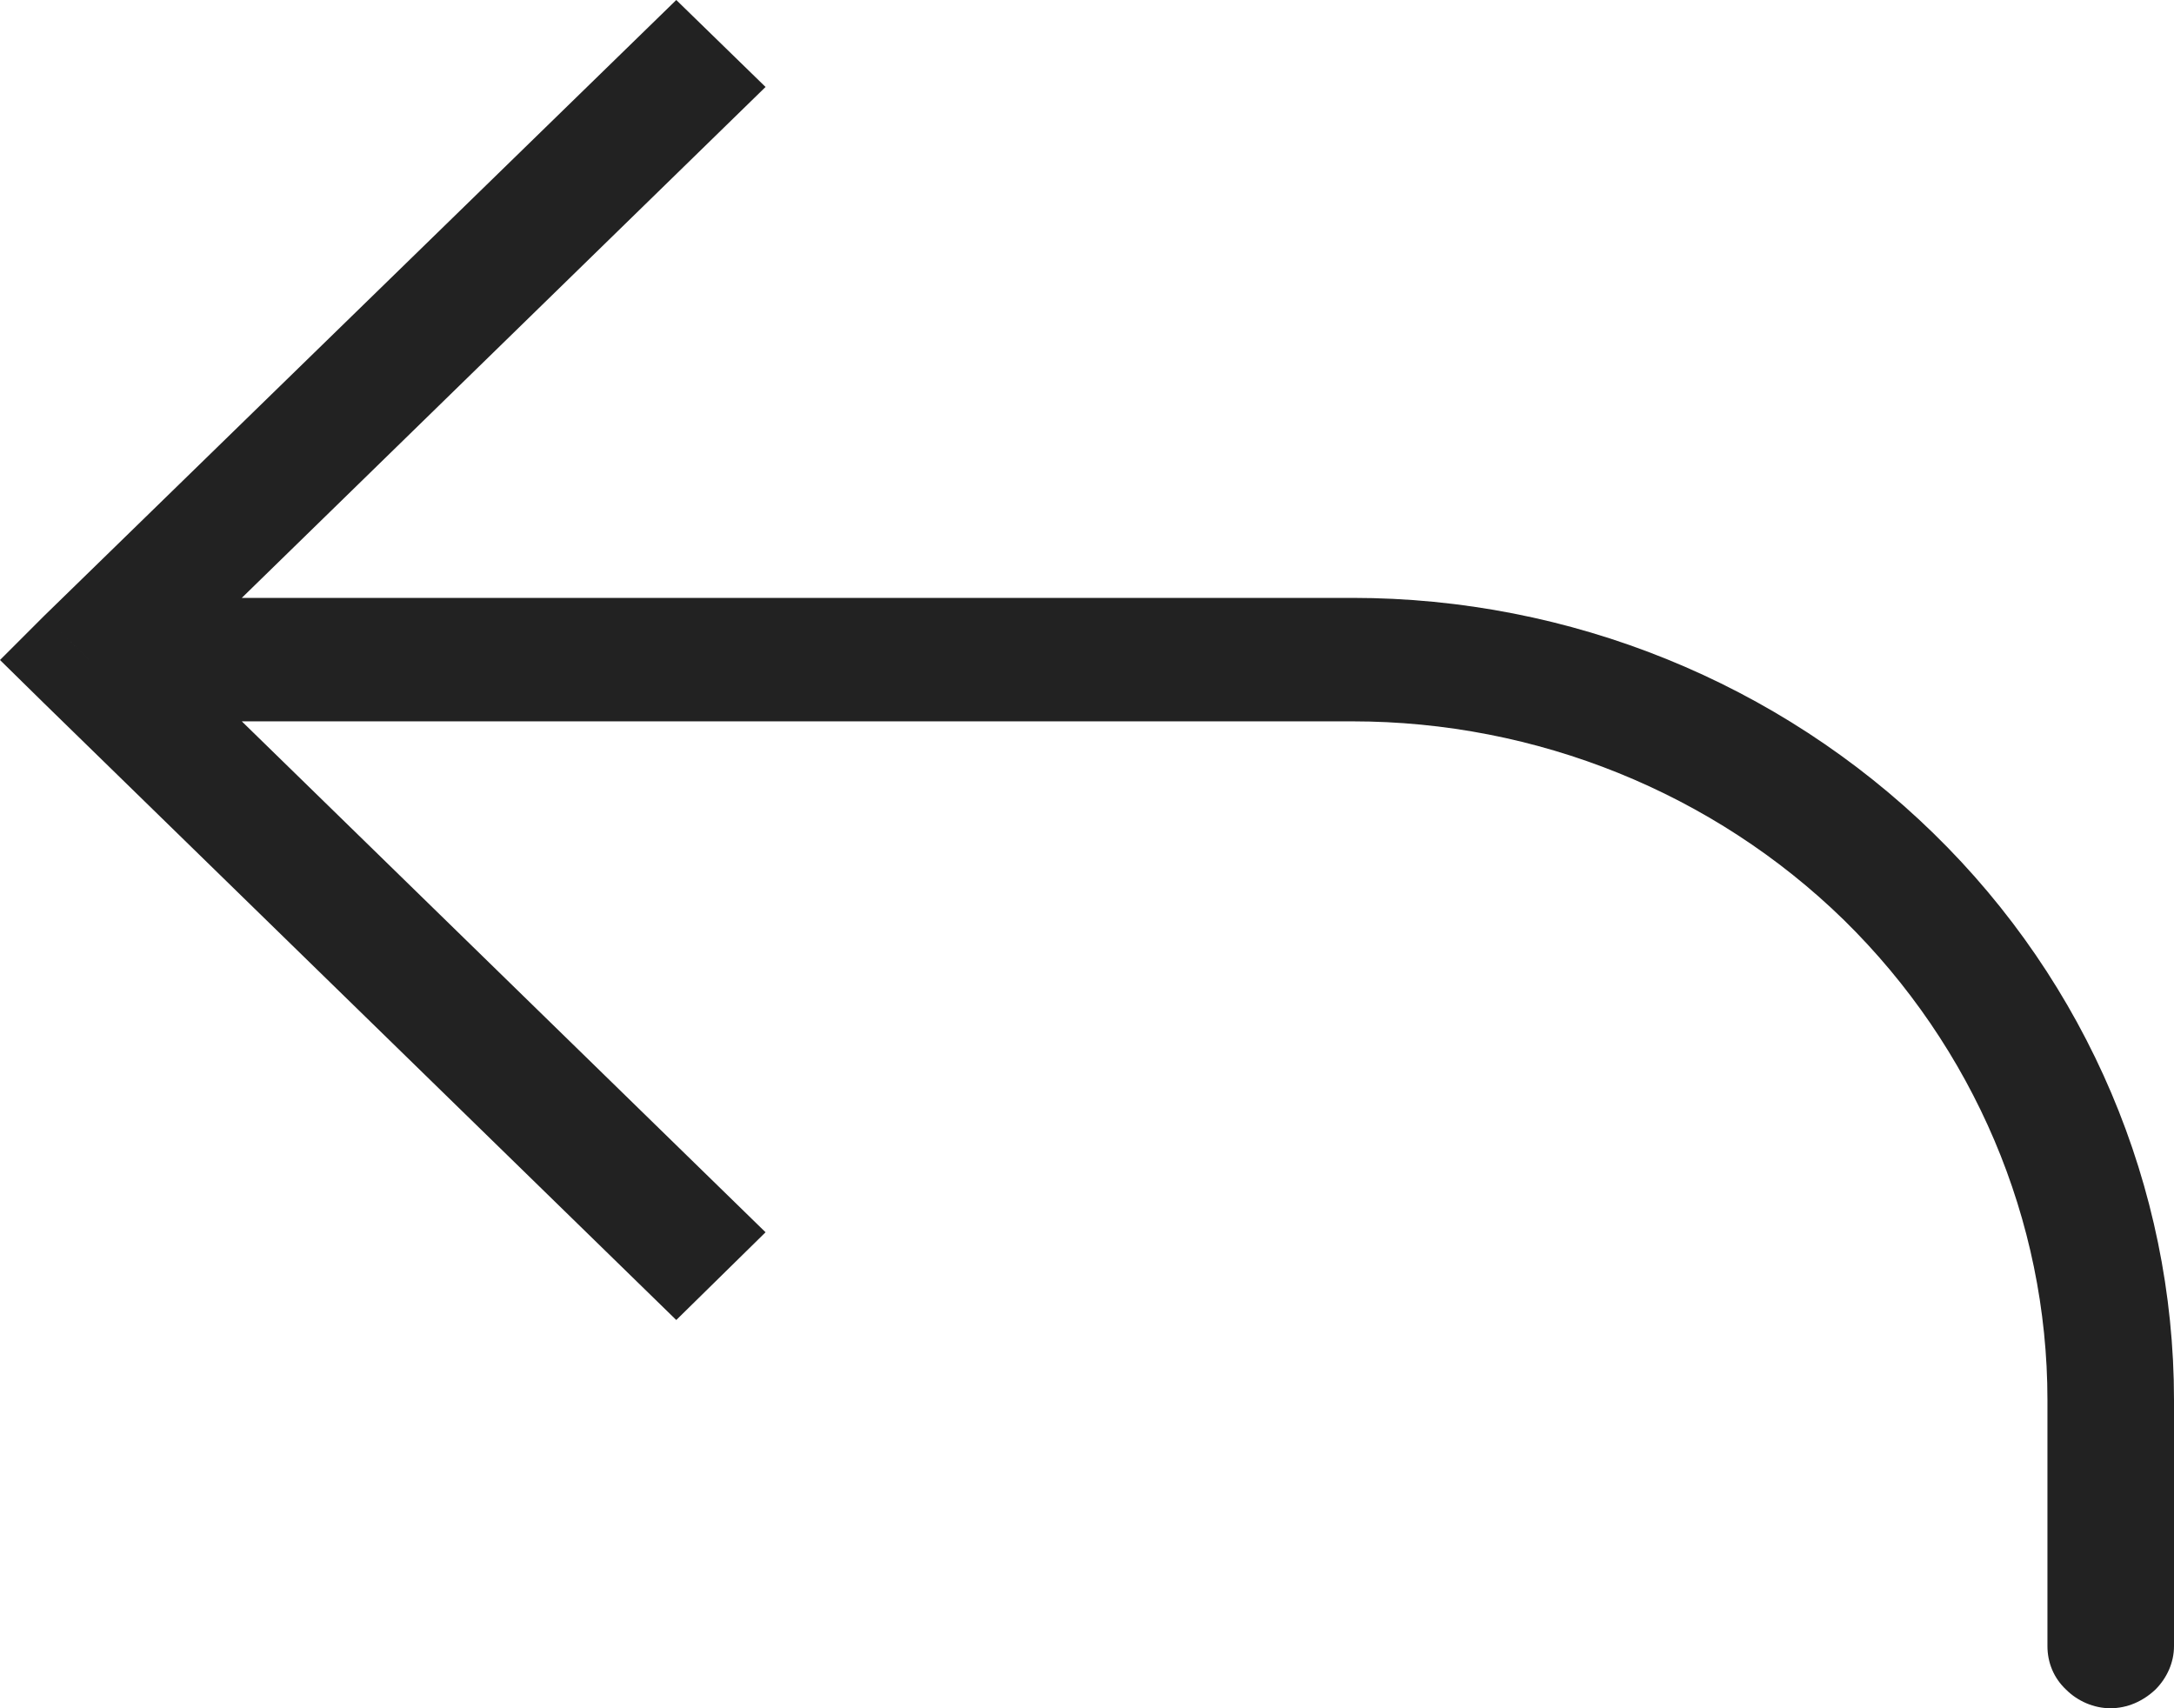 <svg width="28" height="22" viewBox="0 0 28 22" fill="none" xmlns="http://www.w3.org/2000/svg" xmlns:xlink="http://www.w3.org/1999/xlink">
	<desc>
			Created with Pixso.
	</desc>
	<defs/>
	<path id="Vector" d="M1.15 8.5L0.57 9.06L0 8.5L0.57 7.93L1.15 8.5ZM28 21.2C28 21.41 27.91 21.61 27.76 21.76C27.6 21.91 27.4 22 27.18 22C26.97 22 26.76 21.91 26.61 21.76C26.45 21.61 26.37 21.41 26.37 21.2L28 21.2ZM8.71 17L0.57 9.06L1.72 7.93L9.86 15.87L8.71 17ZM0.57 7.93L8.71 0L9.86 1.12L1.72 9.06L0.57 7.93ZM1.15 7.7L17.42 7.7L17.42 9.29L1.15 9.29L1.15 7.7ZM28 18.03L28 21.2L26.37 21.2L26.37 18.03L28 18.03ZM17.42 7.7C20.22 7.7 22.91 8.79 24.9 10.73C26.88 12.66 28 15.29 28 18.03L26.37 18.03C26.37 15.71 25.42 13.49 23.75 11.85C22.07 10.21 19.79 9.29 17.42 9.29L17.42 7.7Z" fill="#222222" fill-opacity="1" fill-rule="nonzero"/>
</svg>
